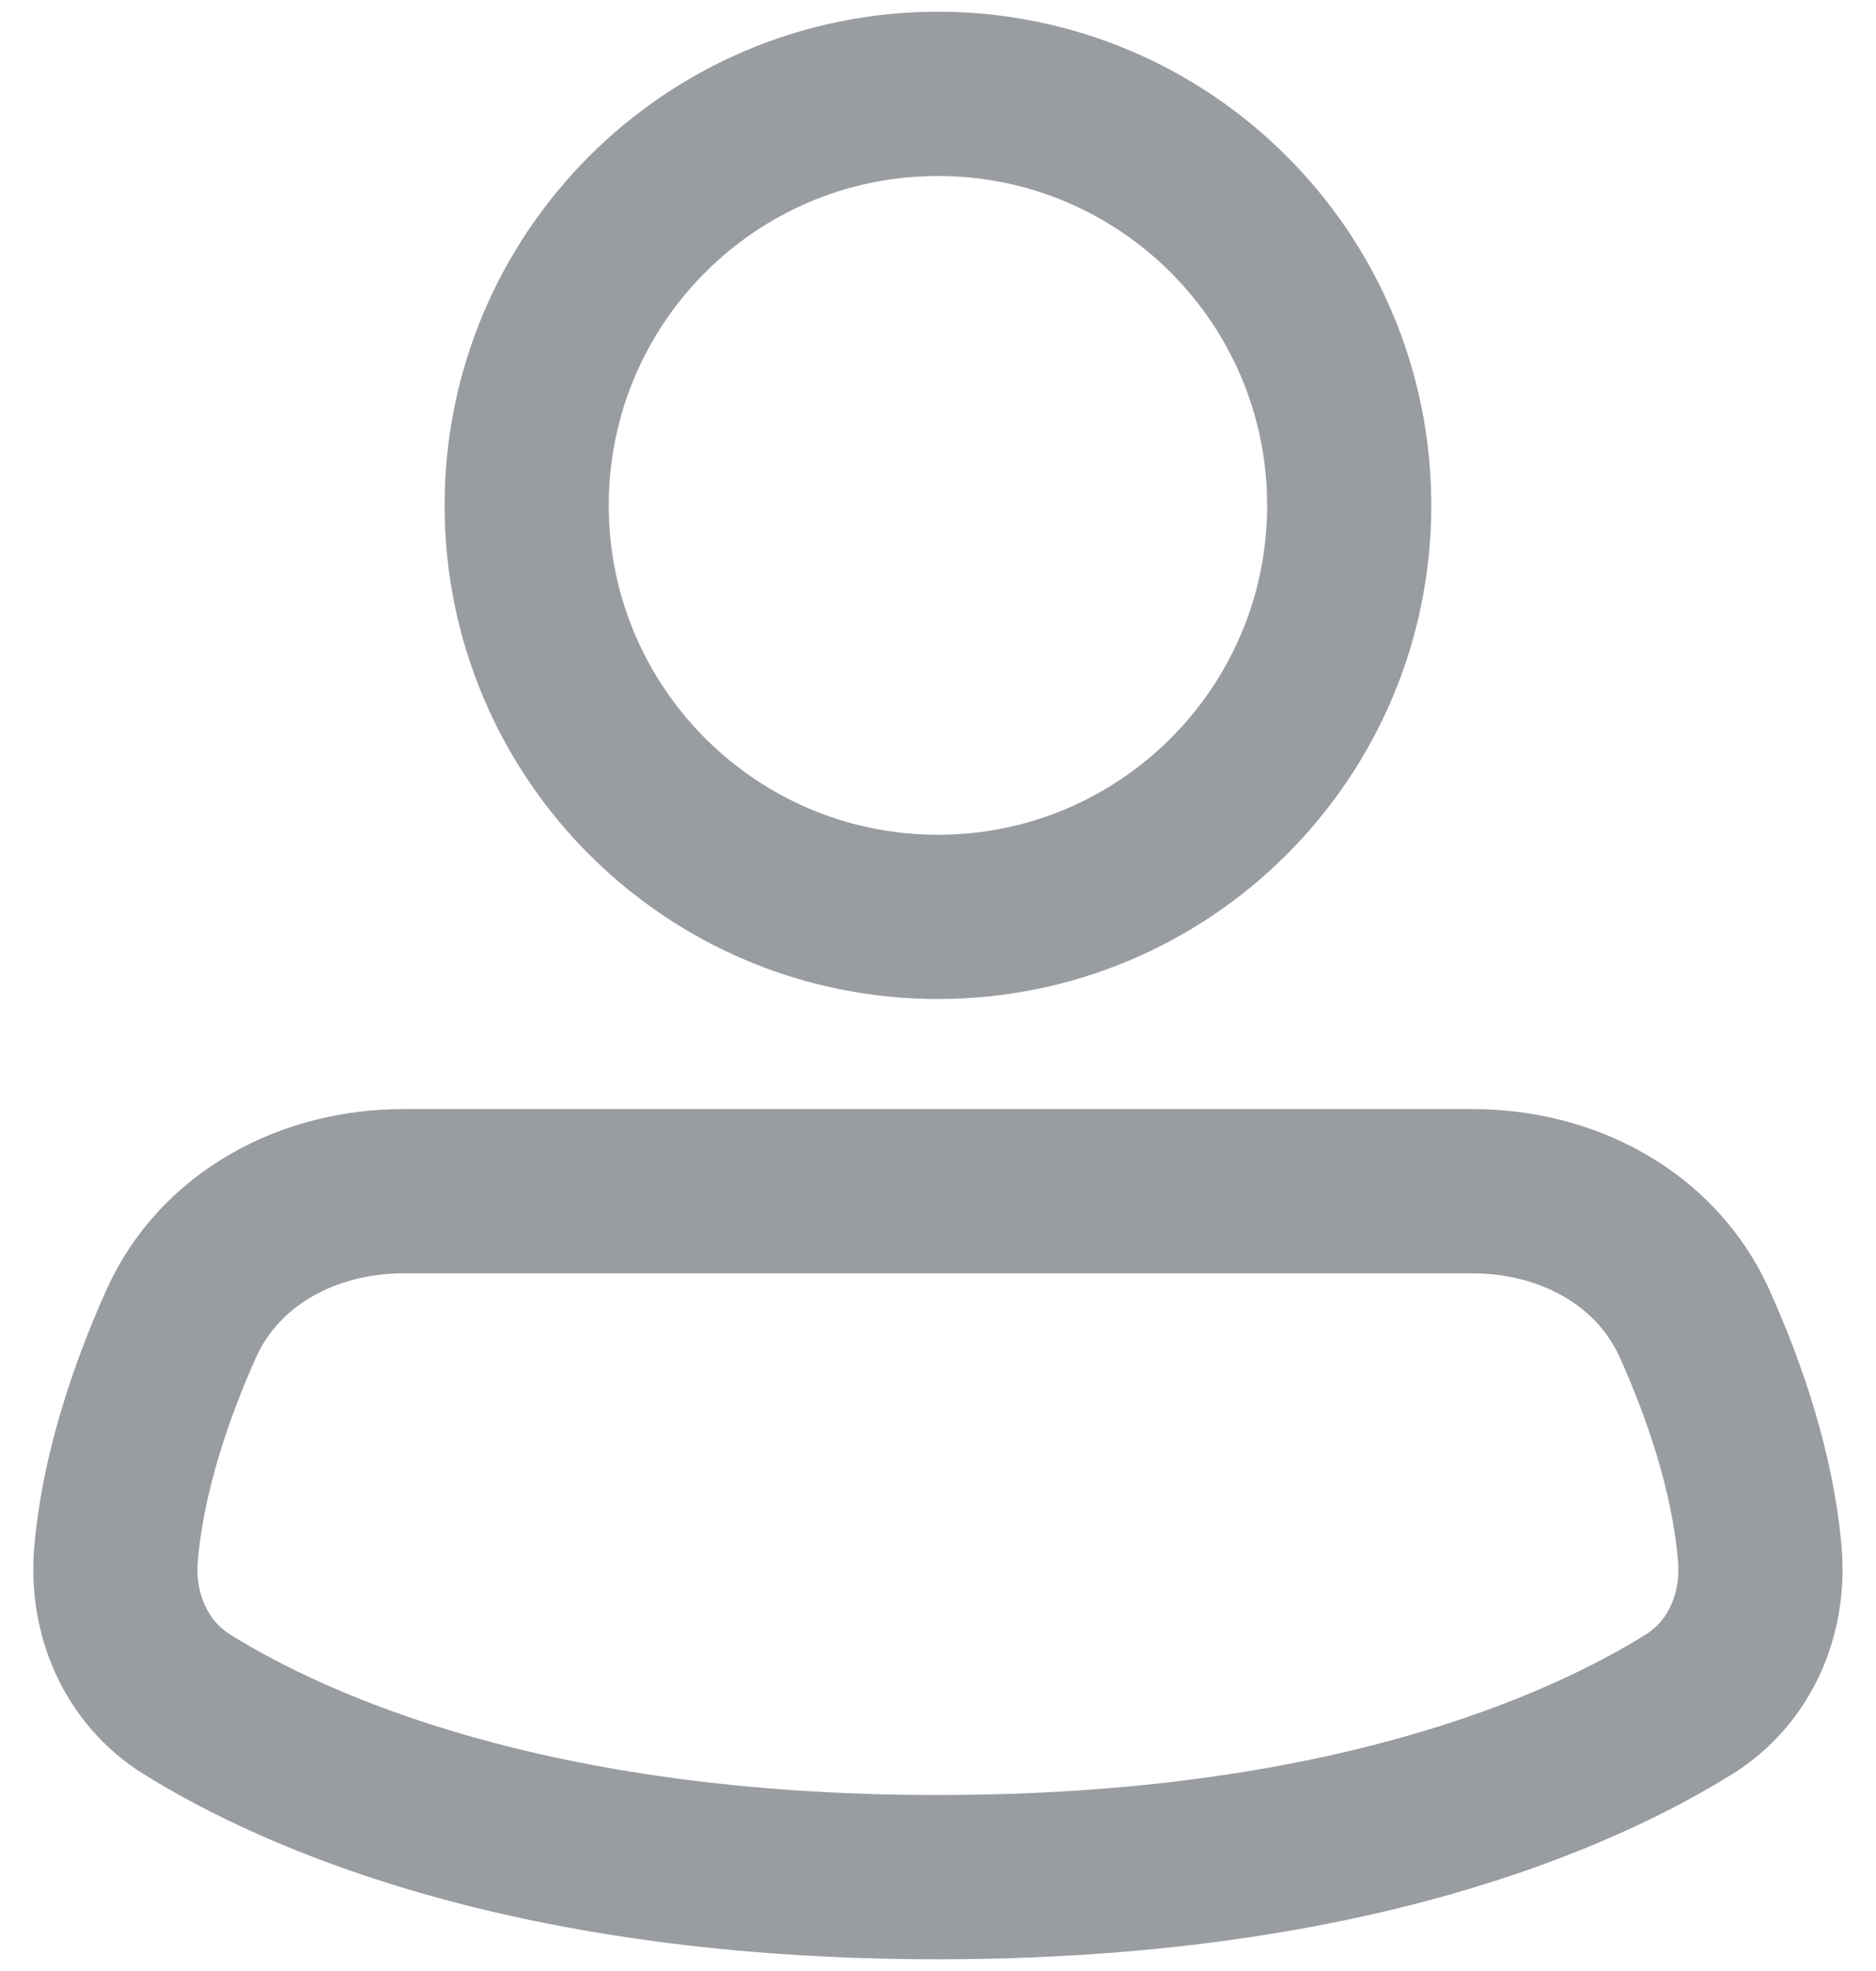 <svg width="20" height="21" viewBox="0 0 20 21" fill="none" xmlns="http://www.w3.org/2000/svg">
<path d="M14.384 5.385C14.384 7.806 12.421 9.769 9.999 9.769C7.578 9.769 5.615 7.806 5.615 5.385C5.615 2.963 7.578 1 9.999 1C12.421 1 14.384 2.963 14.384 5.385Z" stroke="#999CA0" stroke-width="1.75"/>
<path d="M9.999 20C14.342 20 16.845 18.88 18.006 18.159C18.549 17.821 18.817 17.2 18.761 16.556C18.686 15.677 18.379 14.799 18.066 14.103C17.655 13.189 16.705 12.692 15.703 12.692L4.296 12.692C3.293 12.692 2.343 13.189 1.932 14.103C1.62 14.799 1.313 15.677 1.237 16.556C1.182 17.2 1.45 17.821 1.993 18.159C3.154 18.88 5.656 20 9.999 20Z" stroke="#999CA0" stroke-width="1.75"/>
</svg>
